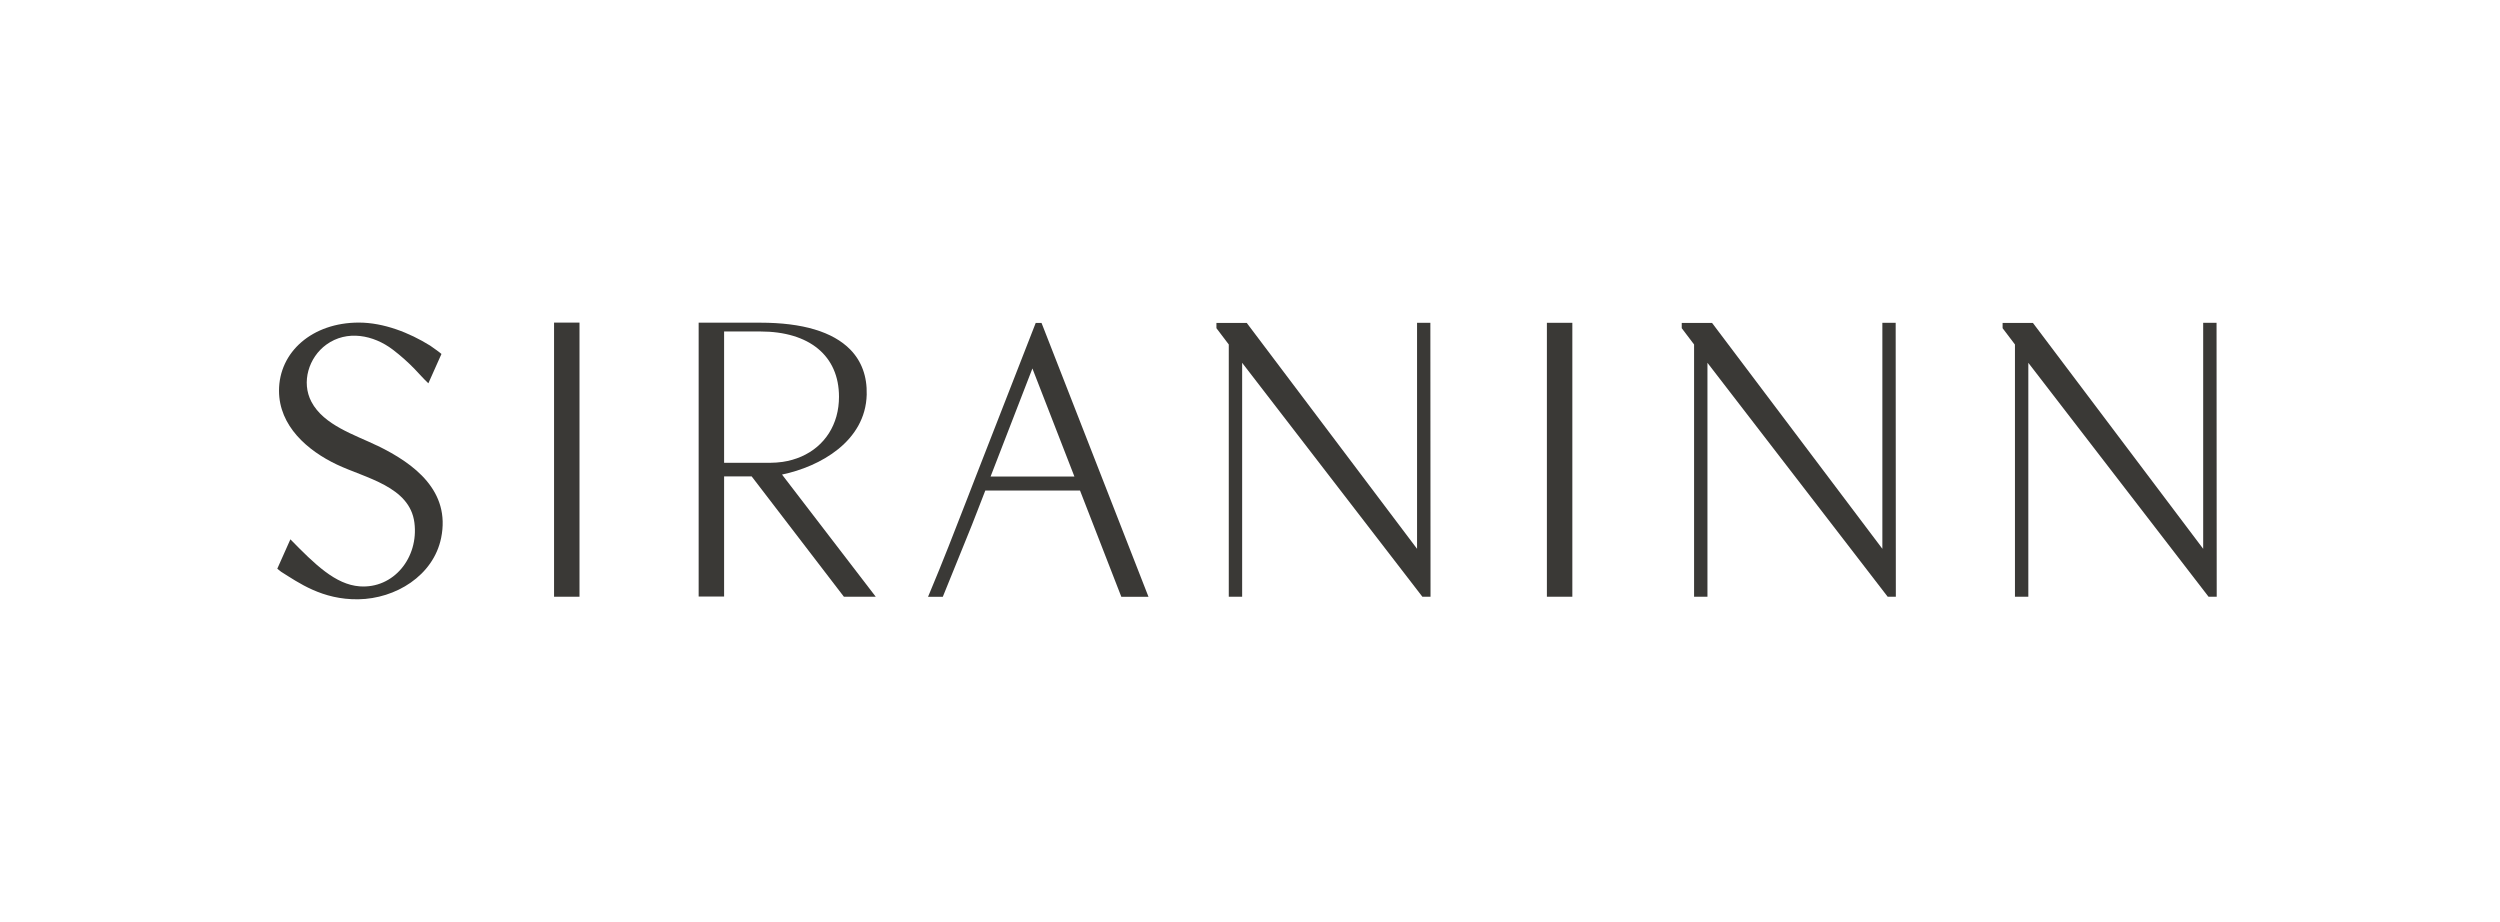 <svg width="217" height="80" viewBox="0 0 217 80" fill="none" xmlns="http://www.w3.org/2000/svg">
<g clip-path="url(#clip0_5_470)">
<path d="M50.301 28H48.092V51.798H50.301V28Z" fill="#3A3936"/>
<path d="M136.479 28.019H134.27V51.798H136.479V28.019Z" fill="#3A3936"/>
<path d="M32.75 38.687C30.812 37.746 28.103 36.913 27.031 34.876C26.132 33.172 26.802 31.019 28.323 29.915C30.115 28.613 32.422 29.077 34.084 30.34C34.767 30.86 35.413 31.431 36.007 32.049C36.4 32.456 36.765 32.882 37.182 33.271L38.319 30.724C38.319 30.701 37.439 30.06 37.336 29.999C35.525 28.875 33.302 28 31.145 28C27.115 28 24.218 30.542 24.218 33.912C24.218 36.969 26.684 39.113 29.244 40.325C31.73 41.505 35.567 42.221 35.97 45.366C36.358 48.4 34.168 51.115 31.215 50.895C29.118 50.74 27.33 48.985 25.206 46.813L24.068 49.364L24.396 49.626C25.903 50.567 27.962 52.065 31.107 52.018C34.322 51.971 37.617 49.982 38.291 46.691C39.119 42.628 35.984 40.25 32.75 38.682V38.687Z" fill="#3A3936"/>
<path d="M192.397 28.019H191.236V47.637L176.456 28.028H173.826V28.487L174.898 29.901V51.798H176.059V31.492L191.704 51.798H192.411L192.397 28.019Z" fill="#3A3936"/>
<path d="M163.389 28.019V47.637L148.605 28.028H145.975V28.487L147.046 29.901V51.798H148.207V31.492L163.852 51.798H164.559L164.545 28.019H163.389Z" fill="#3A3936"/>
<path d="M123 28.019V47.637L108.216 28.028H105.586V28.487L106.658 29.901V51.798H107.818V31.492L123.464 51.798H124.17L124.156 28.019H123Z" fill="#3A3936"/>
<path d="M90.404 28.033H89.899L84.653 41.481L83.946 43.307C82.888 46.036 81.793 48.858 80.712 51.424L80.553 51.803H81.835L81.905 51.63C83.426 47.838 84.259 45.886 84.835 44.355L85.523 42.581H93.746L97.331 51.803H99.689L90.474 28.206L90.404 28.033ZM85.982 41.364L89.613 31.983L93.259 41.364H85.977H85.982Z" fill="#3A3936"/>
<path d="M67.883 41.191C71.182 40.503 75.127 38.307 75.23 34.254C75.272 32.672 74.79 31.356 73.808 30.345C72.287 28.796 69.661 28.009 65.992 28.009H60.643V51.779H62.852V41.35H65.243L73.251 51.798H76.016L67.878 41.191H67.883ZM62.852 28.772H65.992C70.269 28.772 72.825 30.893 72.825 34.441C72.825 35.012 72.754 35.588 72.6 36.14C72.455 36.655 72.24 37.151 71.95 37.605C71.669 38.045 71.323 38.443 70.925 38.78C70.517 39.127 70.059 39.407 69.572 39.623C69.053 39.852 68.5 40.007 67.939 40.091C67.227 40.199 66.507 40.17 65.786 40.17C64.93 40.17 64.073 40.17 63.217 40.17C63.095 40.17 62.973 40.17 62.852 40.17V28.772Z" fill="#3A3936"/>
</g>
<defs>
<clipPath id="clip0_5_470">
<rect width="168.341" height="24" fill="white" transform="translate(24.068 28)"/>
</clipPath>
</defs>
</svg>
